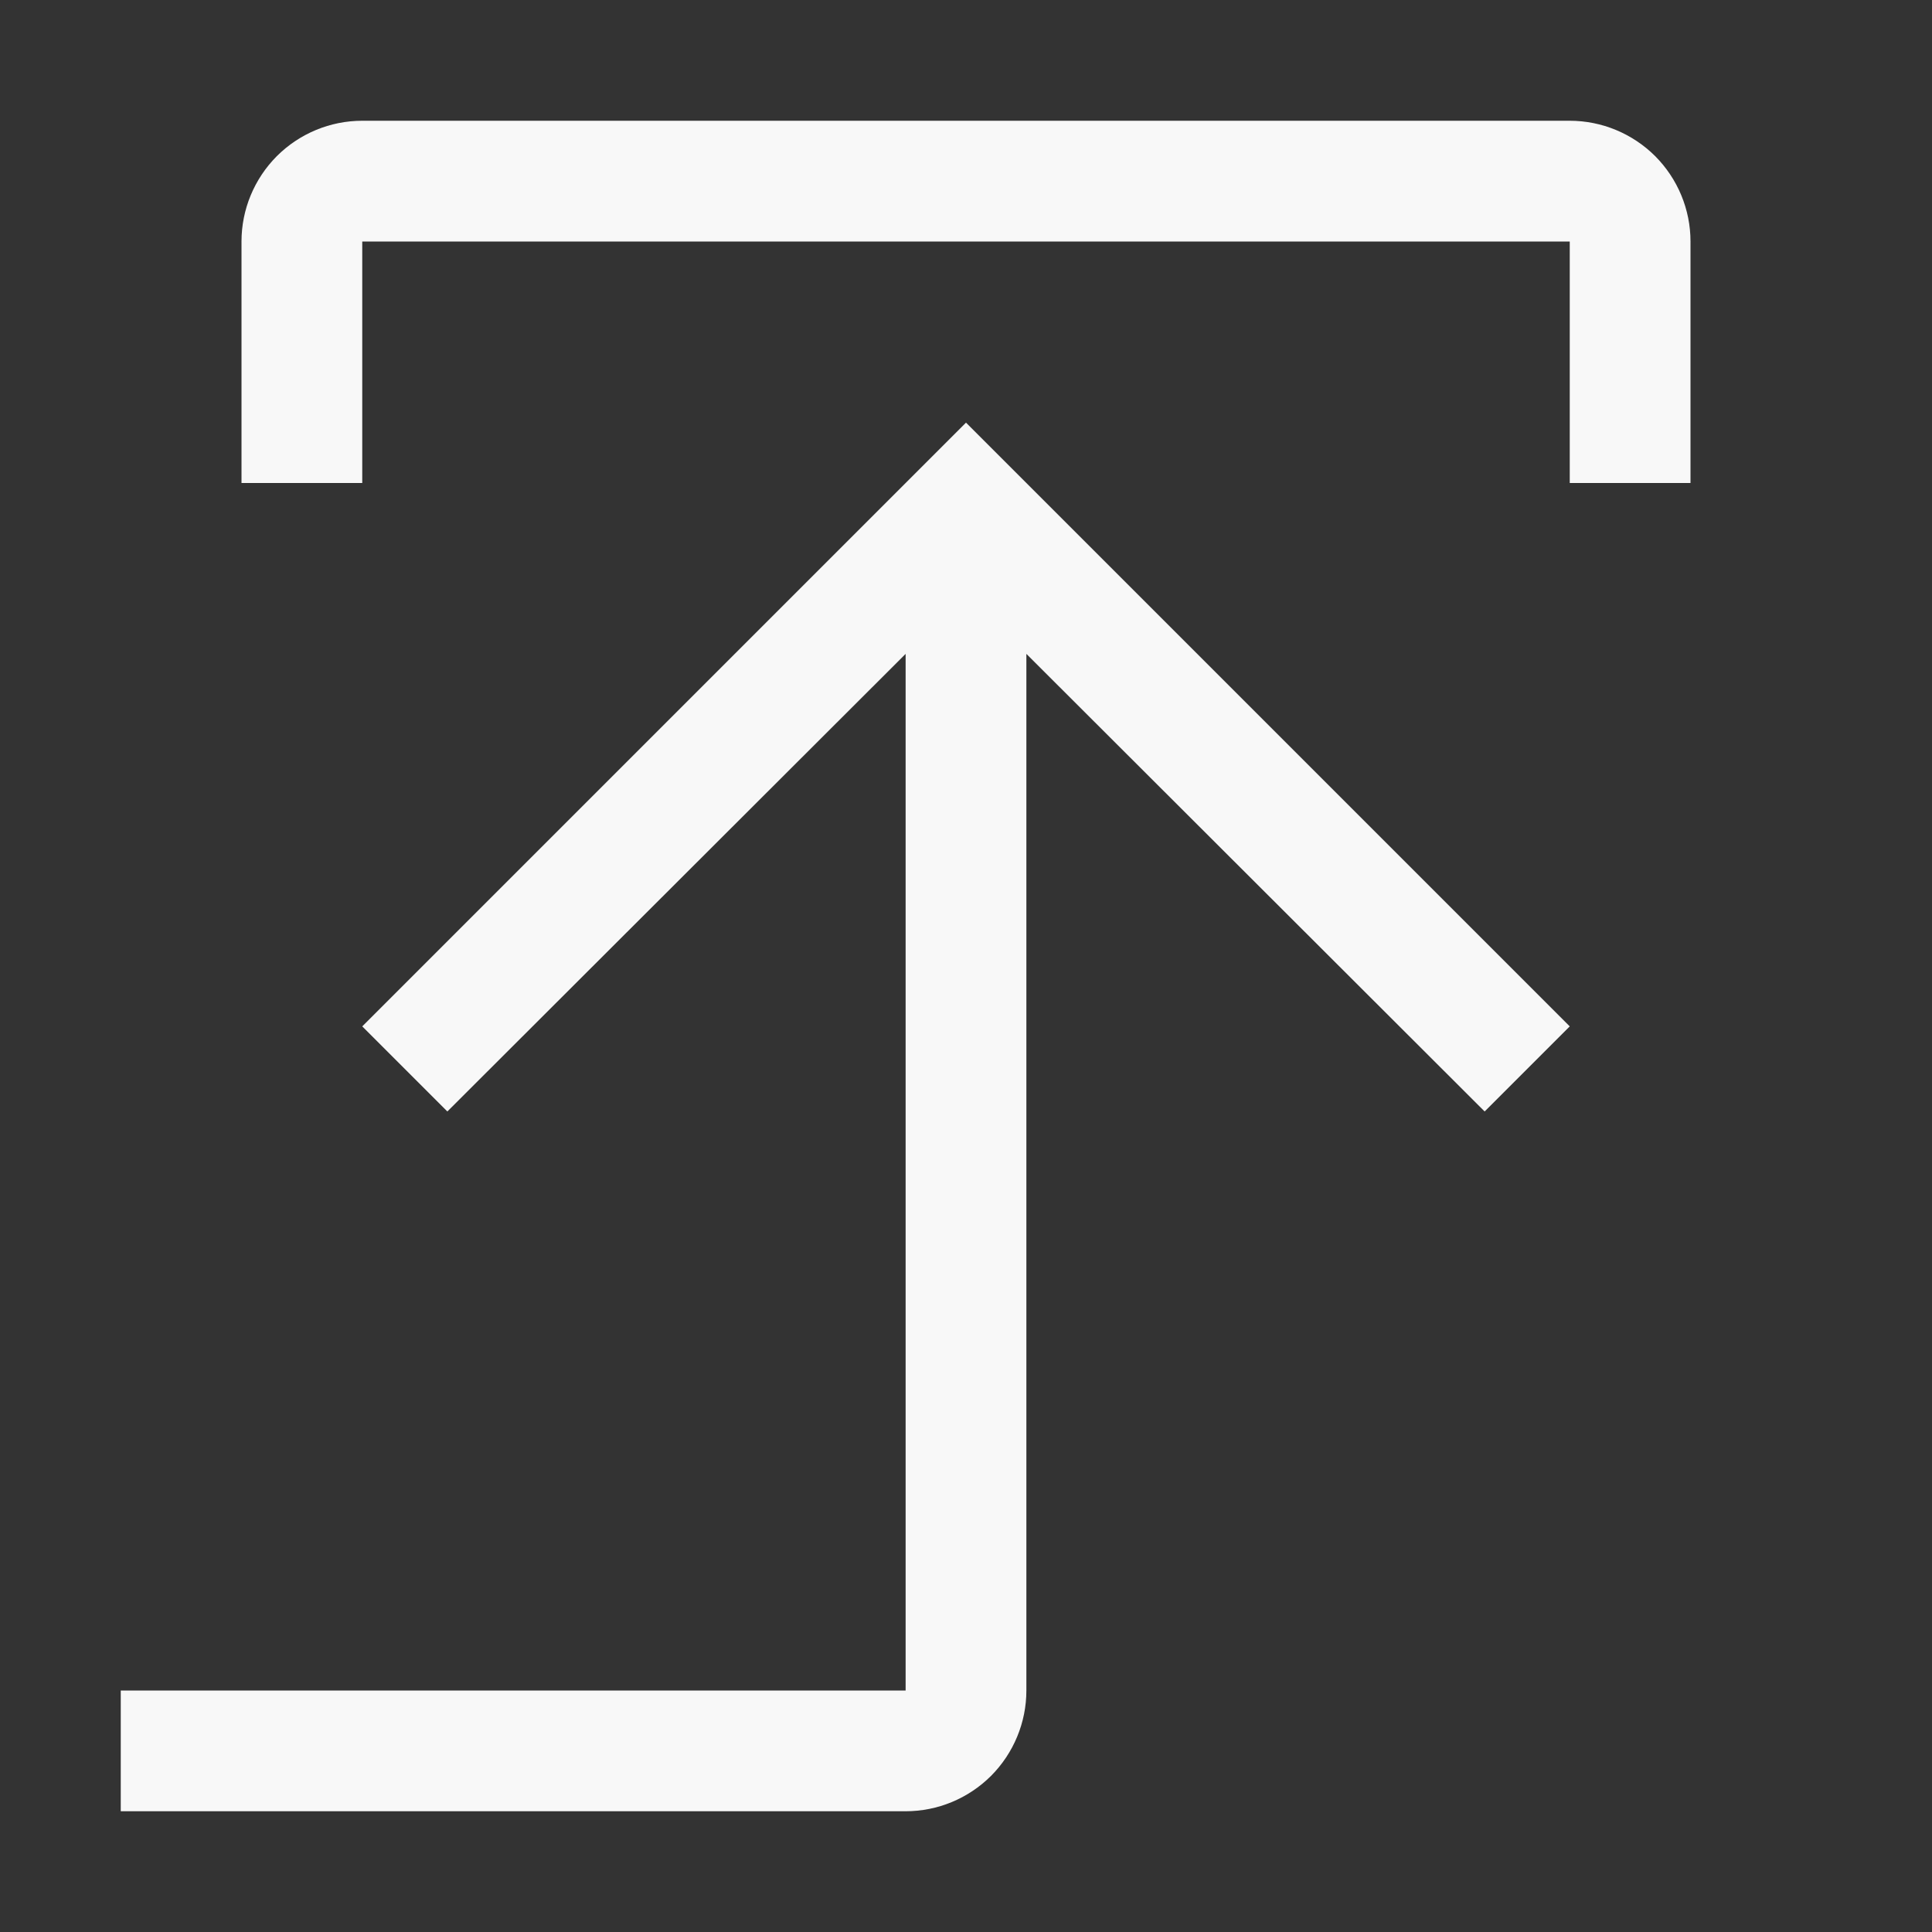 <svg width="20" height="20" viewBox="0 0 20 20" fill="none" xmlns="http://www.w3.org/2000/svg">
<rect x="0" y="0" width="20" height="20" fill="#333333" stroke="none"/>
<path d="M10 4.375L3.75 10.625L4.631 11.506L9.375 6.769V17.5H1.25V18.75H9.375C9.707 18.75 10.024 18.618 10.259 18.384C10.493 18.149 10.625 17.831 10.625 17.5V6.769L15.369 11.506L16.25 10.625L10 4.375Z" fill="#F8F8F8"/>
<path d="M3.75 5V2.5H16.25V5H17.5V2.5C17.5 2.168 17.368 1.851 17.134 1.616C16.899 1.382 16.581 1.25 16.25 1.25H3.75C3.418 1.25 3.101 1.382 2.866 1.616C2.632 1.851 2.5 2.168 2.5 2.5V5H3.75Z" fill="#F8F8F8"/>
</svg>
